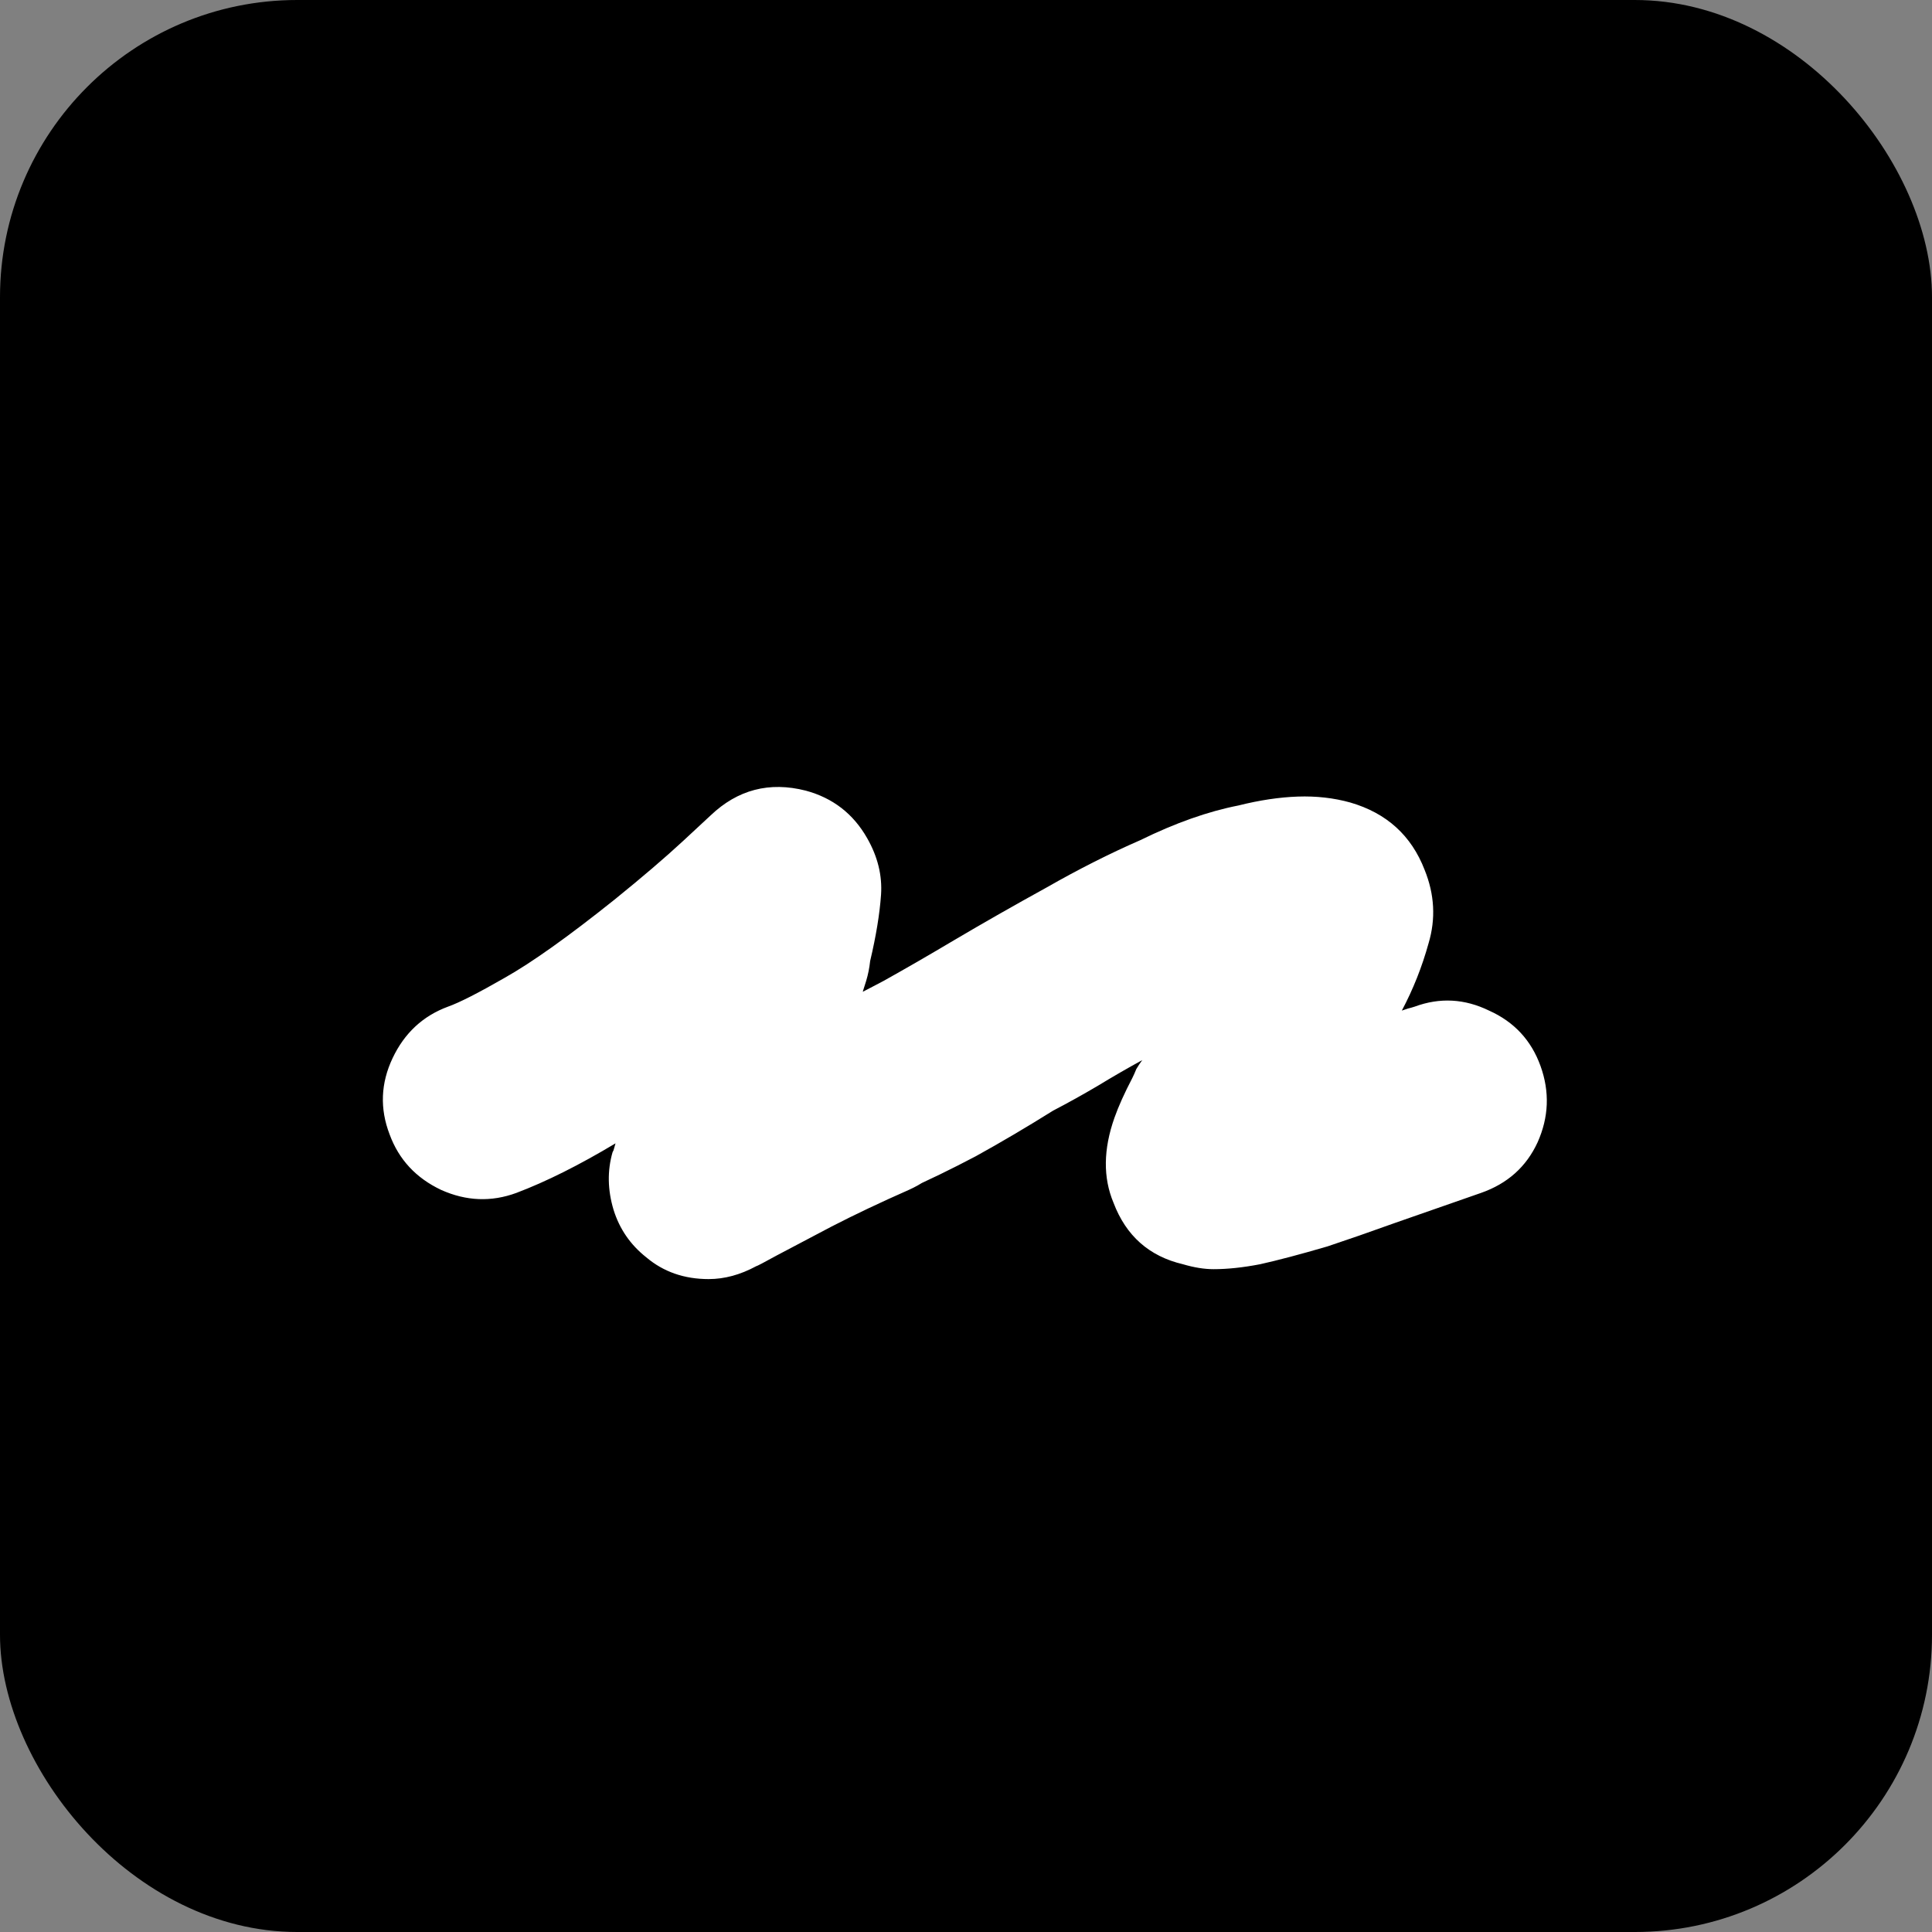 <svg width="39" height="39" viewBox="0 0 39 39" fill="none" xmlns="http://www.w3.org/2000/svg">
<rect x="0" y="0" width="39" height="39" fill="#808080" stroke="none"/>
<rect width="39" height="39" rx="6" fill="black"/>
<path d="M14.305 25.82C13.811 25.82 13.391 25.673 13.045 25.38C12.725 25.127 12.505 24.807 12.385 24.42C12.265 24.02 12.258 23.633 12.365 23.26C12.365 23.26 12.371 23.247 12.385 23.22C12.398 23.18 12.411 23.133 12.425 23.08C11.691 23.52 11.025 23.853 10.425 24.08C9.918 24.267 9.411 24.247 8.905 24.02C8.398 23.78 8.051 23.407 7.865 22.9C7.665 22.38 7.685 21.867 7.925 21.36C8.165 20.853 8.538 20.507 9.045 20.32C9.271 20.24 9.651 20.047 10.185 19.74C10.731 19.433 11.471 18.907 12.405 18.16C12.965 17.707 13.425 17.313 13.785 16.98C14.158 16.633 14.345 16.46 14.345 16.46C14.891 15.94 15.531 15.773 16.265 15.96C16.811 16.107 17.225 16.427 17.505 16.92C17.718 17.293 17.811 17.673 17.785 18.06C17.758 18.447 17.685 18.893 17.565 19.4C17.551 19.533 17.525 19.667 17.485 19.8C17.445 19.92 17.405 20.053 17.365 20.2C17.791 20.173 18.185 20.267 18.545 20.48C18.918 20.693 19.191 21 19.365 21.4C19.591 21.893 19.605 22.4 19.405 22.92C19.205 23.427 18.851 23.793 18.345 24.02C17.771 24.273 17.251 24.52 16.785 24.76C16.331 25 15.965 25.193 15.685 25.34C15.418 25.487 15.278 25.56 15.265 25.56C14.945 25.733 14.625 25.82 14.305 25.82ZM24.498 25.62C24.311 25.62 24.105 25.587 23.878 25.52C23.198 25.36 22.731 24.947 22.478 24.28C22.265 23.773 22.271 23.2 22.498 22.56C22.578 22.333 22.698 22.067 22.858 21.76C22.885 21.707 22.911 21.647 22.938 21.58C22.978 21.513 23.018 21.453 23.058 21.4C22.765 21.56 22.465 21.733 22.158 21.92C21.865 22.093 21.565 22.26 21.258 22.42C20.725 22.753 20.205 23.06 19.698 23.34C19.191 23.607 18.725 23.833 18.298 24.02C17.805 24.247 17.298 24.26 16.778 24.06C16.258 23.86 15.891 23.507 15.678 23C15.451 22.493 15.438 21.987 15.638 21.48C15.838 20.96 16.191 20.593 16.698 20.38C17.005 20.233 17.385 20.04 17.838 19.8C18.291 19.547 18.765 19.273 19.258 18.98C19.845 18.633 20.465 18.28 21.118 17.92C21.771 17.547 22.405 17.227 23.018 16.96C23.725 16.613 24.385 16.38 24.998 16.26C25.425 16.153 25.825 16.093 26.198 16.08C26.571 16.067 26.925 16.107 27.258 16.2C27.991 16.413 28.491 16.867 28.758 17.56C28.958 18.053 28.985 18.547 28.838 19.04C28.705 19.52 28.525 19.973 28.298 20.4C28.338 20.387 28.378 20.373 28.418 20.36C28.471 20.347 28.518 20.333 28.558 20.32C29.065 20.133 29.565 20.16 30.058 20.4C30.565 20.627 30.911 21 31.098 21.52C31.285 22.04 31.265 22.553 31.038 23.06C30.811 23.553 30.431 23.893 29.898 24.08C29.285 24.293 28.711 24.493 28.178 24.68C27.658 24.867 27.198 25.027 26.798 25.16C26.251 25.32 25.798 25.44 25.438 25.52C25.091 25.587 24.778 25.62 24.498 25.62Z" fill="white"/>
</svg>
